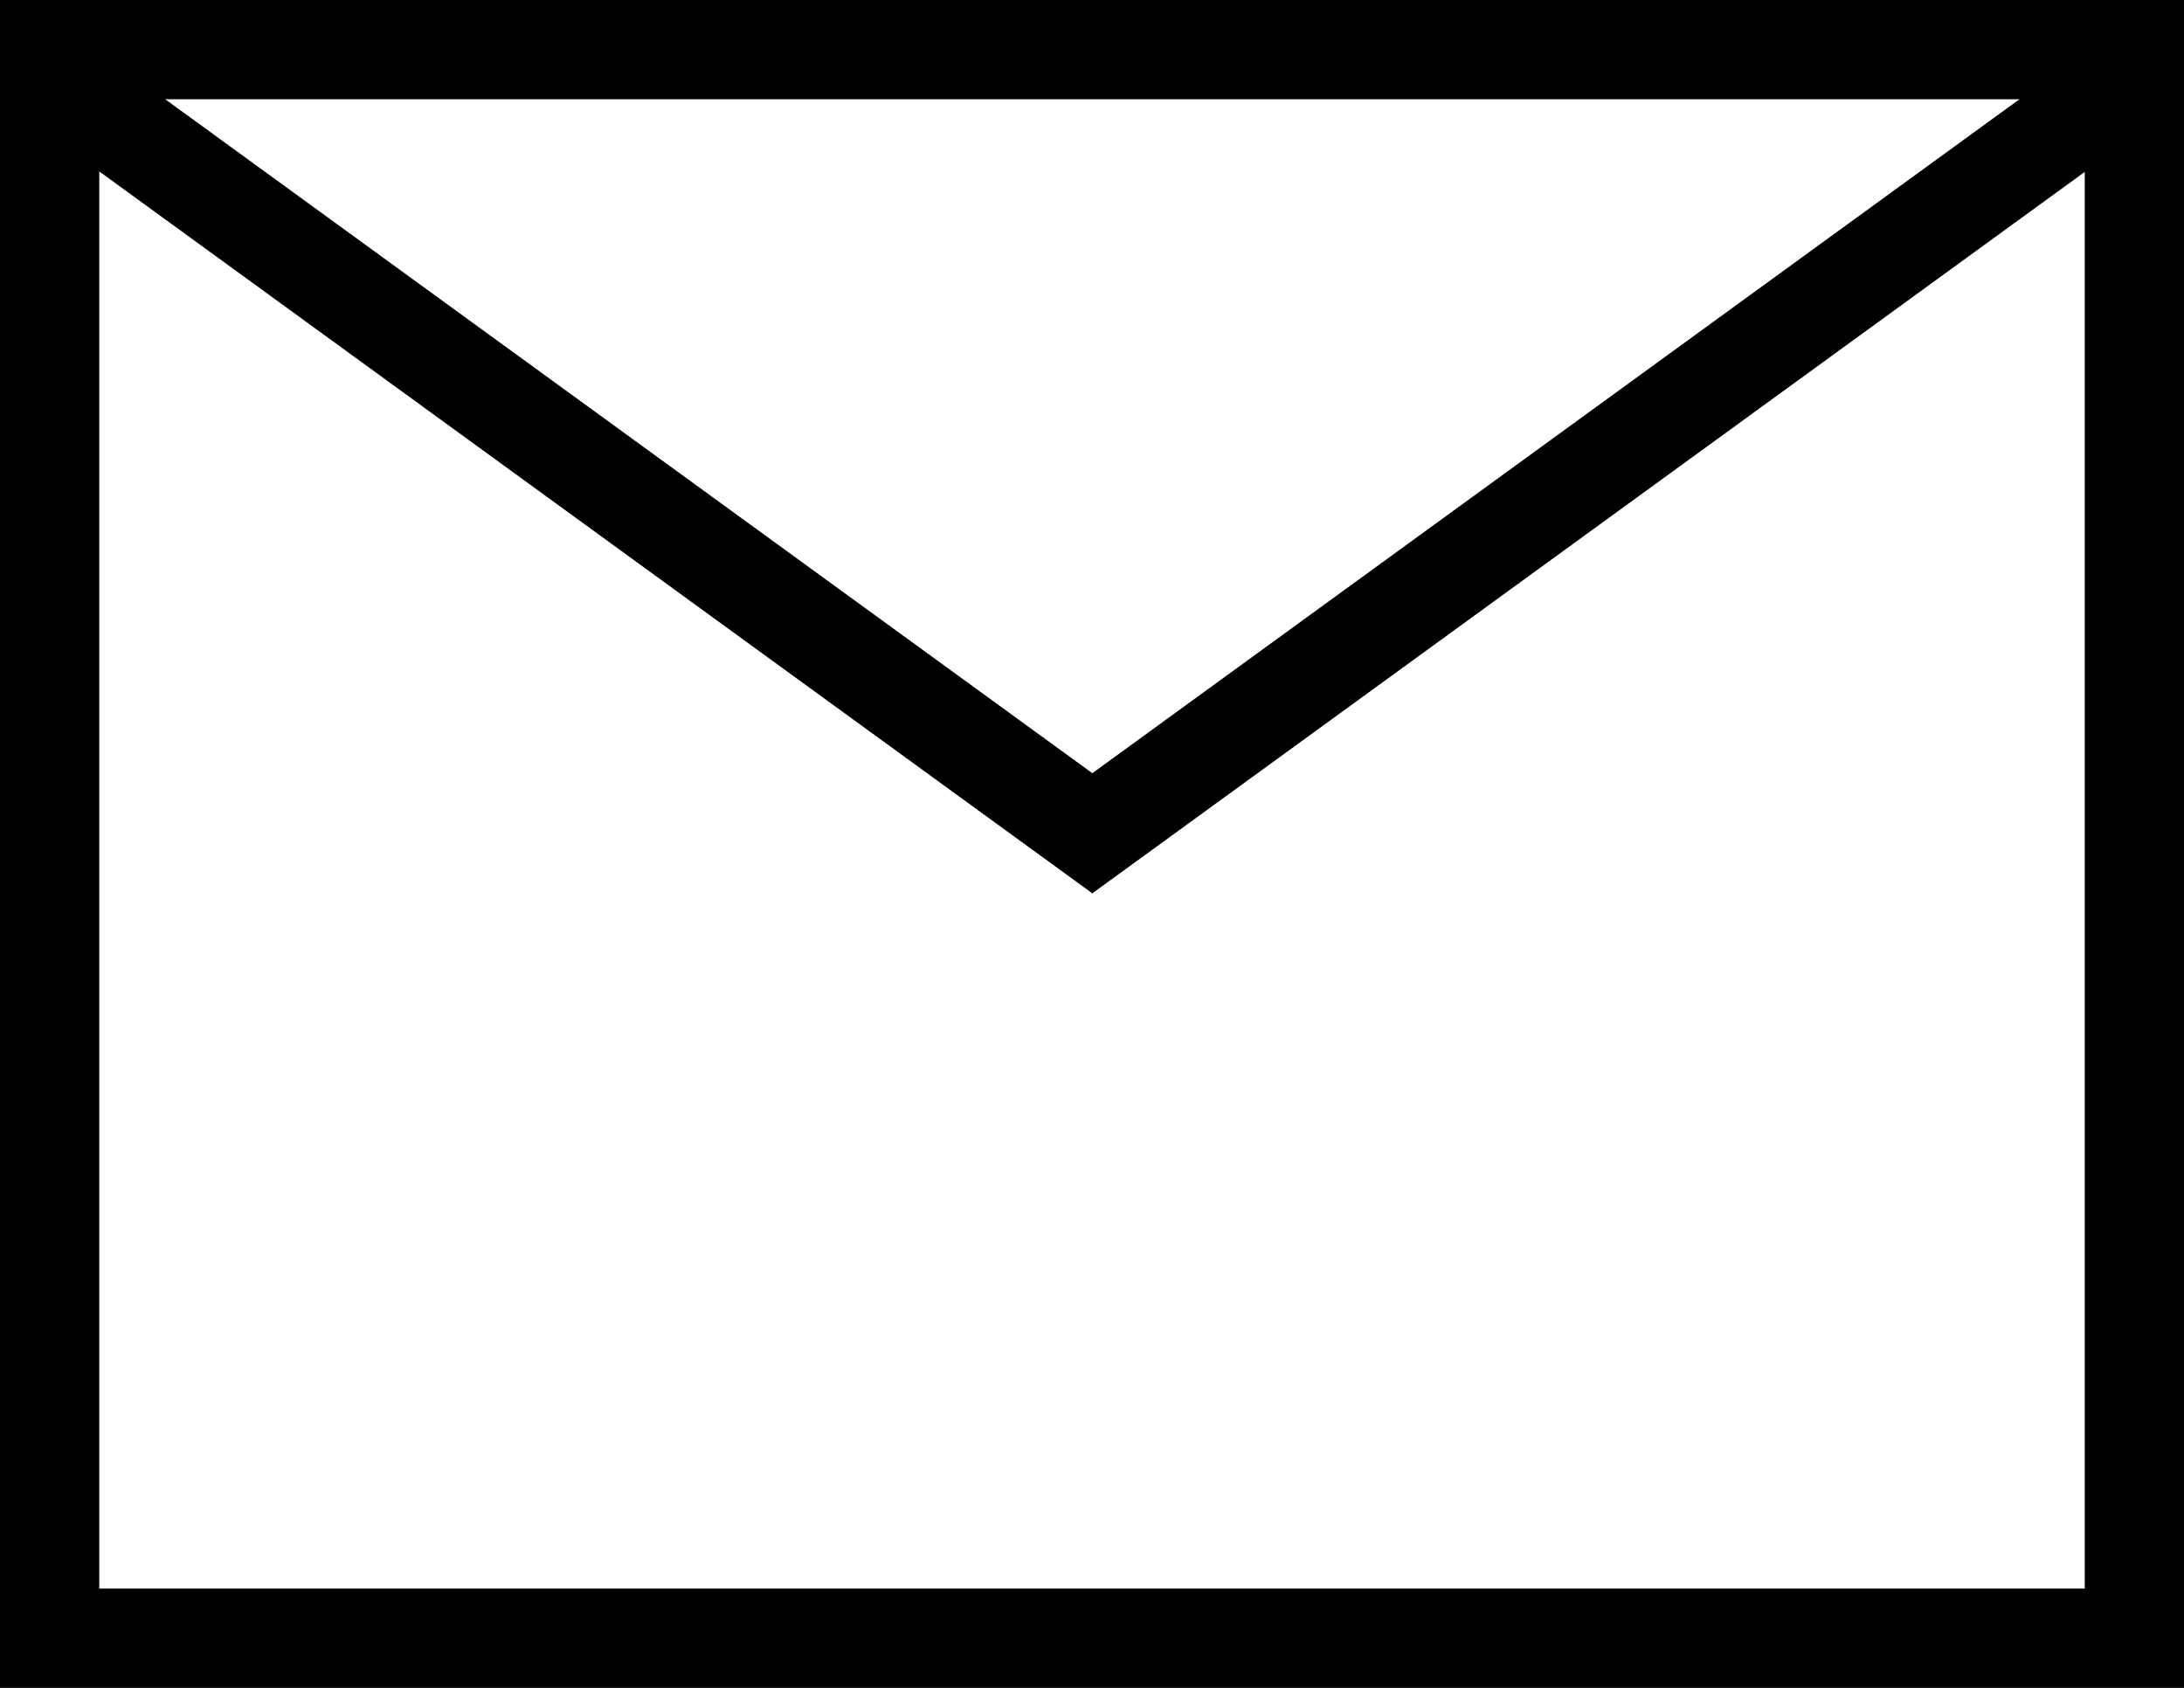 <svg width="22" height="17" viewBox="0 0 22 17" fill="none" xmlns="http://www.w3.org/2000/svg">
<rect x="0" y="0" width="22" height="17" fill="#808080" stroke="none"/>
<rect x="0.5" y="0.5" width="21" height="16" fill="white" stroke="black"/>
<line y1="-0.5" x2="13.601" y2="-0.5" transform="matrix(0.809 0.588 -0.41 0.912 0 1)" stroke="black"/>
<line y1="-0.5" x2="13.601" y2="-0.5" transform="matrix(0.809 -0.588 0.41 0.912 11 9)" stroke="black"/>
</svg>
